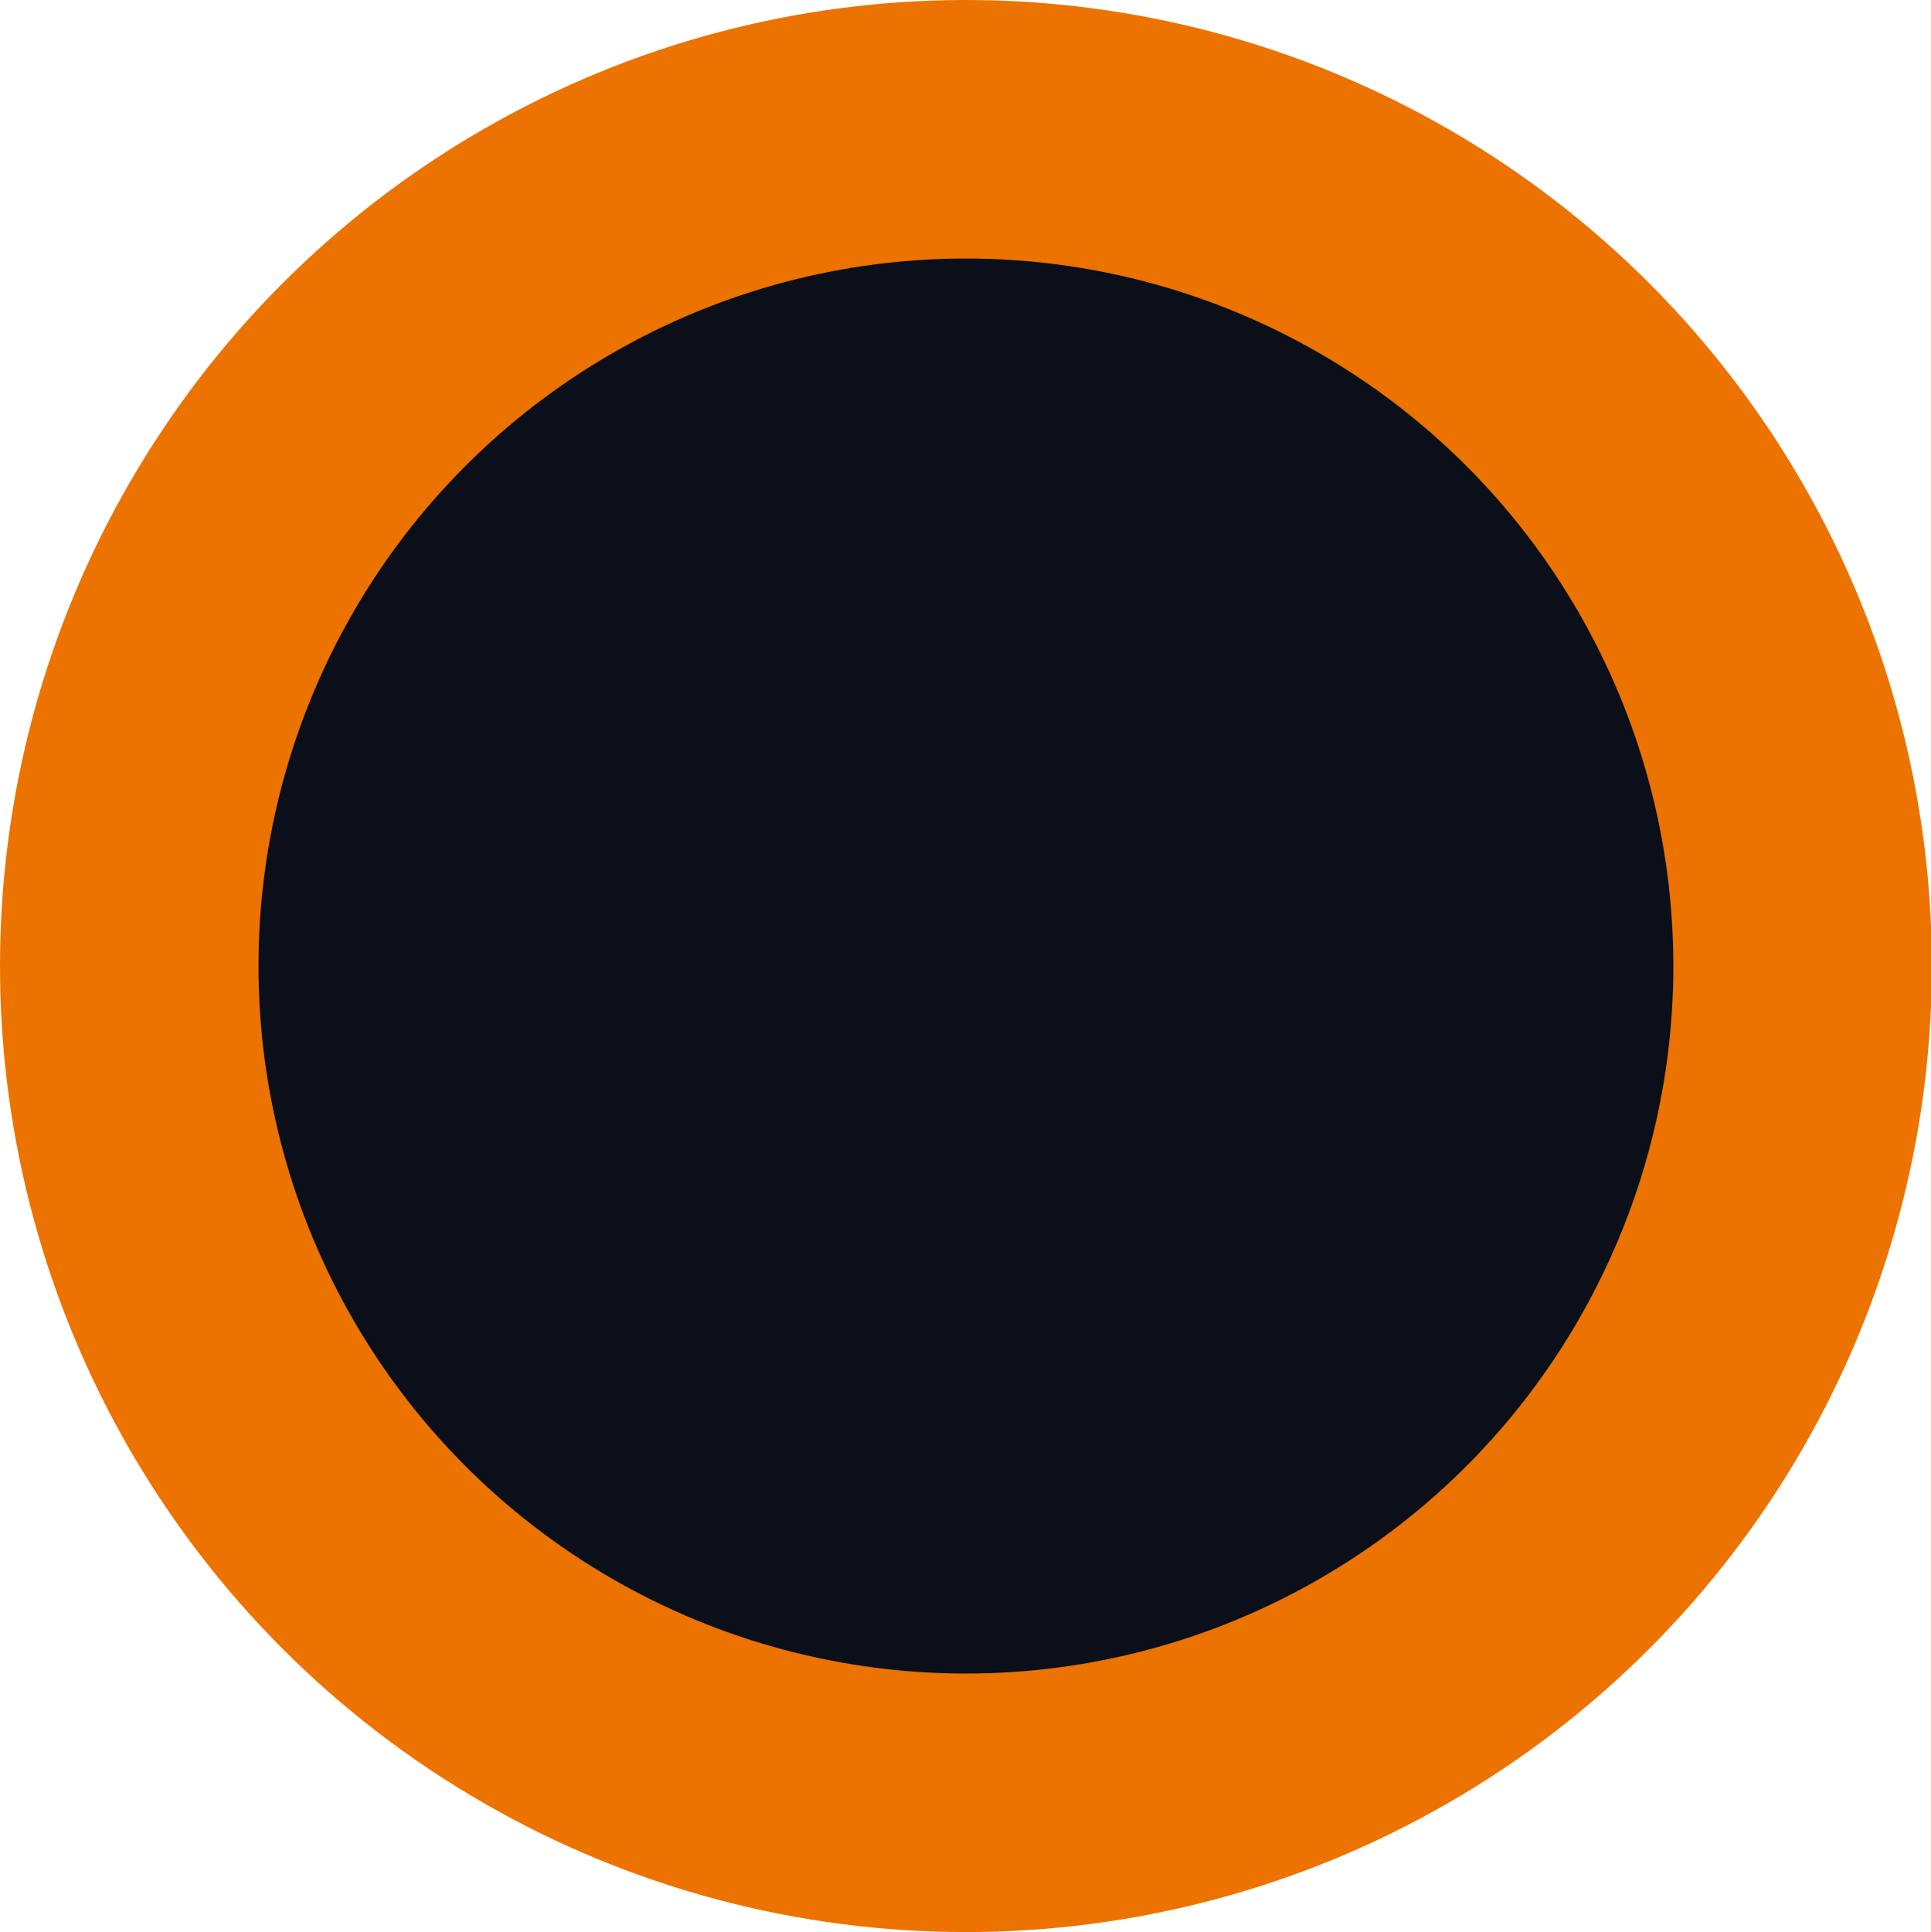 <?xml version="1.0" encoding="utf-8"?>
<!-- Generator: Adobe Illustrator 27.2.0, SVG Export Plug-In . SVG Version: 6.00 Build 0)  -->
<svg version="1.1" id="Laag_1" xmlns="http://www.w3.org/2000/svg" xmlns:xlink="http://www.w3.org/1999/xlink" x="0px" y="0px"
	 viewBox="0 0 233.1 233.2" style="enable-background:new 0 0 233.1 233.2;" xml:space="preserve">
<style type="text/css">
	.st0{fill:#0B0F19;}
	.st1{fill:url(#SVGID_00000030447007173006078360000015742625633035216795_);}
	.st2{fill:#F2F2F2;}
	.st3{fill:#191E2C;}
	.st4{fill:#293241;}
	.st5{fill:#374256;}
	.st6{fill:#434F67;}
	.st7{fill:#252D3B;}
	.st8{fill:#181C27;}
	.st9{fill:#1E2733;}
	.st10{fill:#FF7503;}
	.st11{fill:#B25202;}
	.st12{fill:#FFFFFF;}
	.st13{fill:#1F2937;}
	.st14{fill:#11171E;}
	.st15{fill:none;stroke:#FFFFFF;stroke-width:3.587;stroke-miterlimit:10;}
	.st16{fill:none;stroke:#FFFFFF;stroke-width:3.057;stroke-miterlimit:10;}
	.st17{fill:#00A99D;}
	.st18{fill:#ED1C24;}
	.st19{fill:#662D91;}
	.st20{fill:#D9E021;}
	.st21{fill:#0200A9;}
	.st22{fill:#ED7300;}
	.st23{fill:#911833;}
	.st24{fill:#00E019;}
	.st25{fill:#0B0F19;stroke:#1B1464;stroke-width:10;stroke-miterlimit:10;}
</style>
<circle class="st22" cx="116.6" cy="116.6" r="116.6"/>
<circle class="st0" cx="116.6" cy="116.6" r="85.4"/>
</svg>
